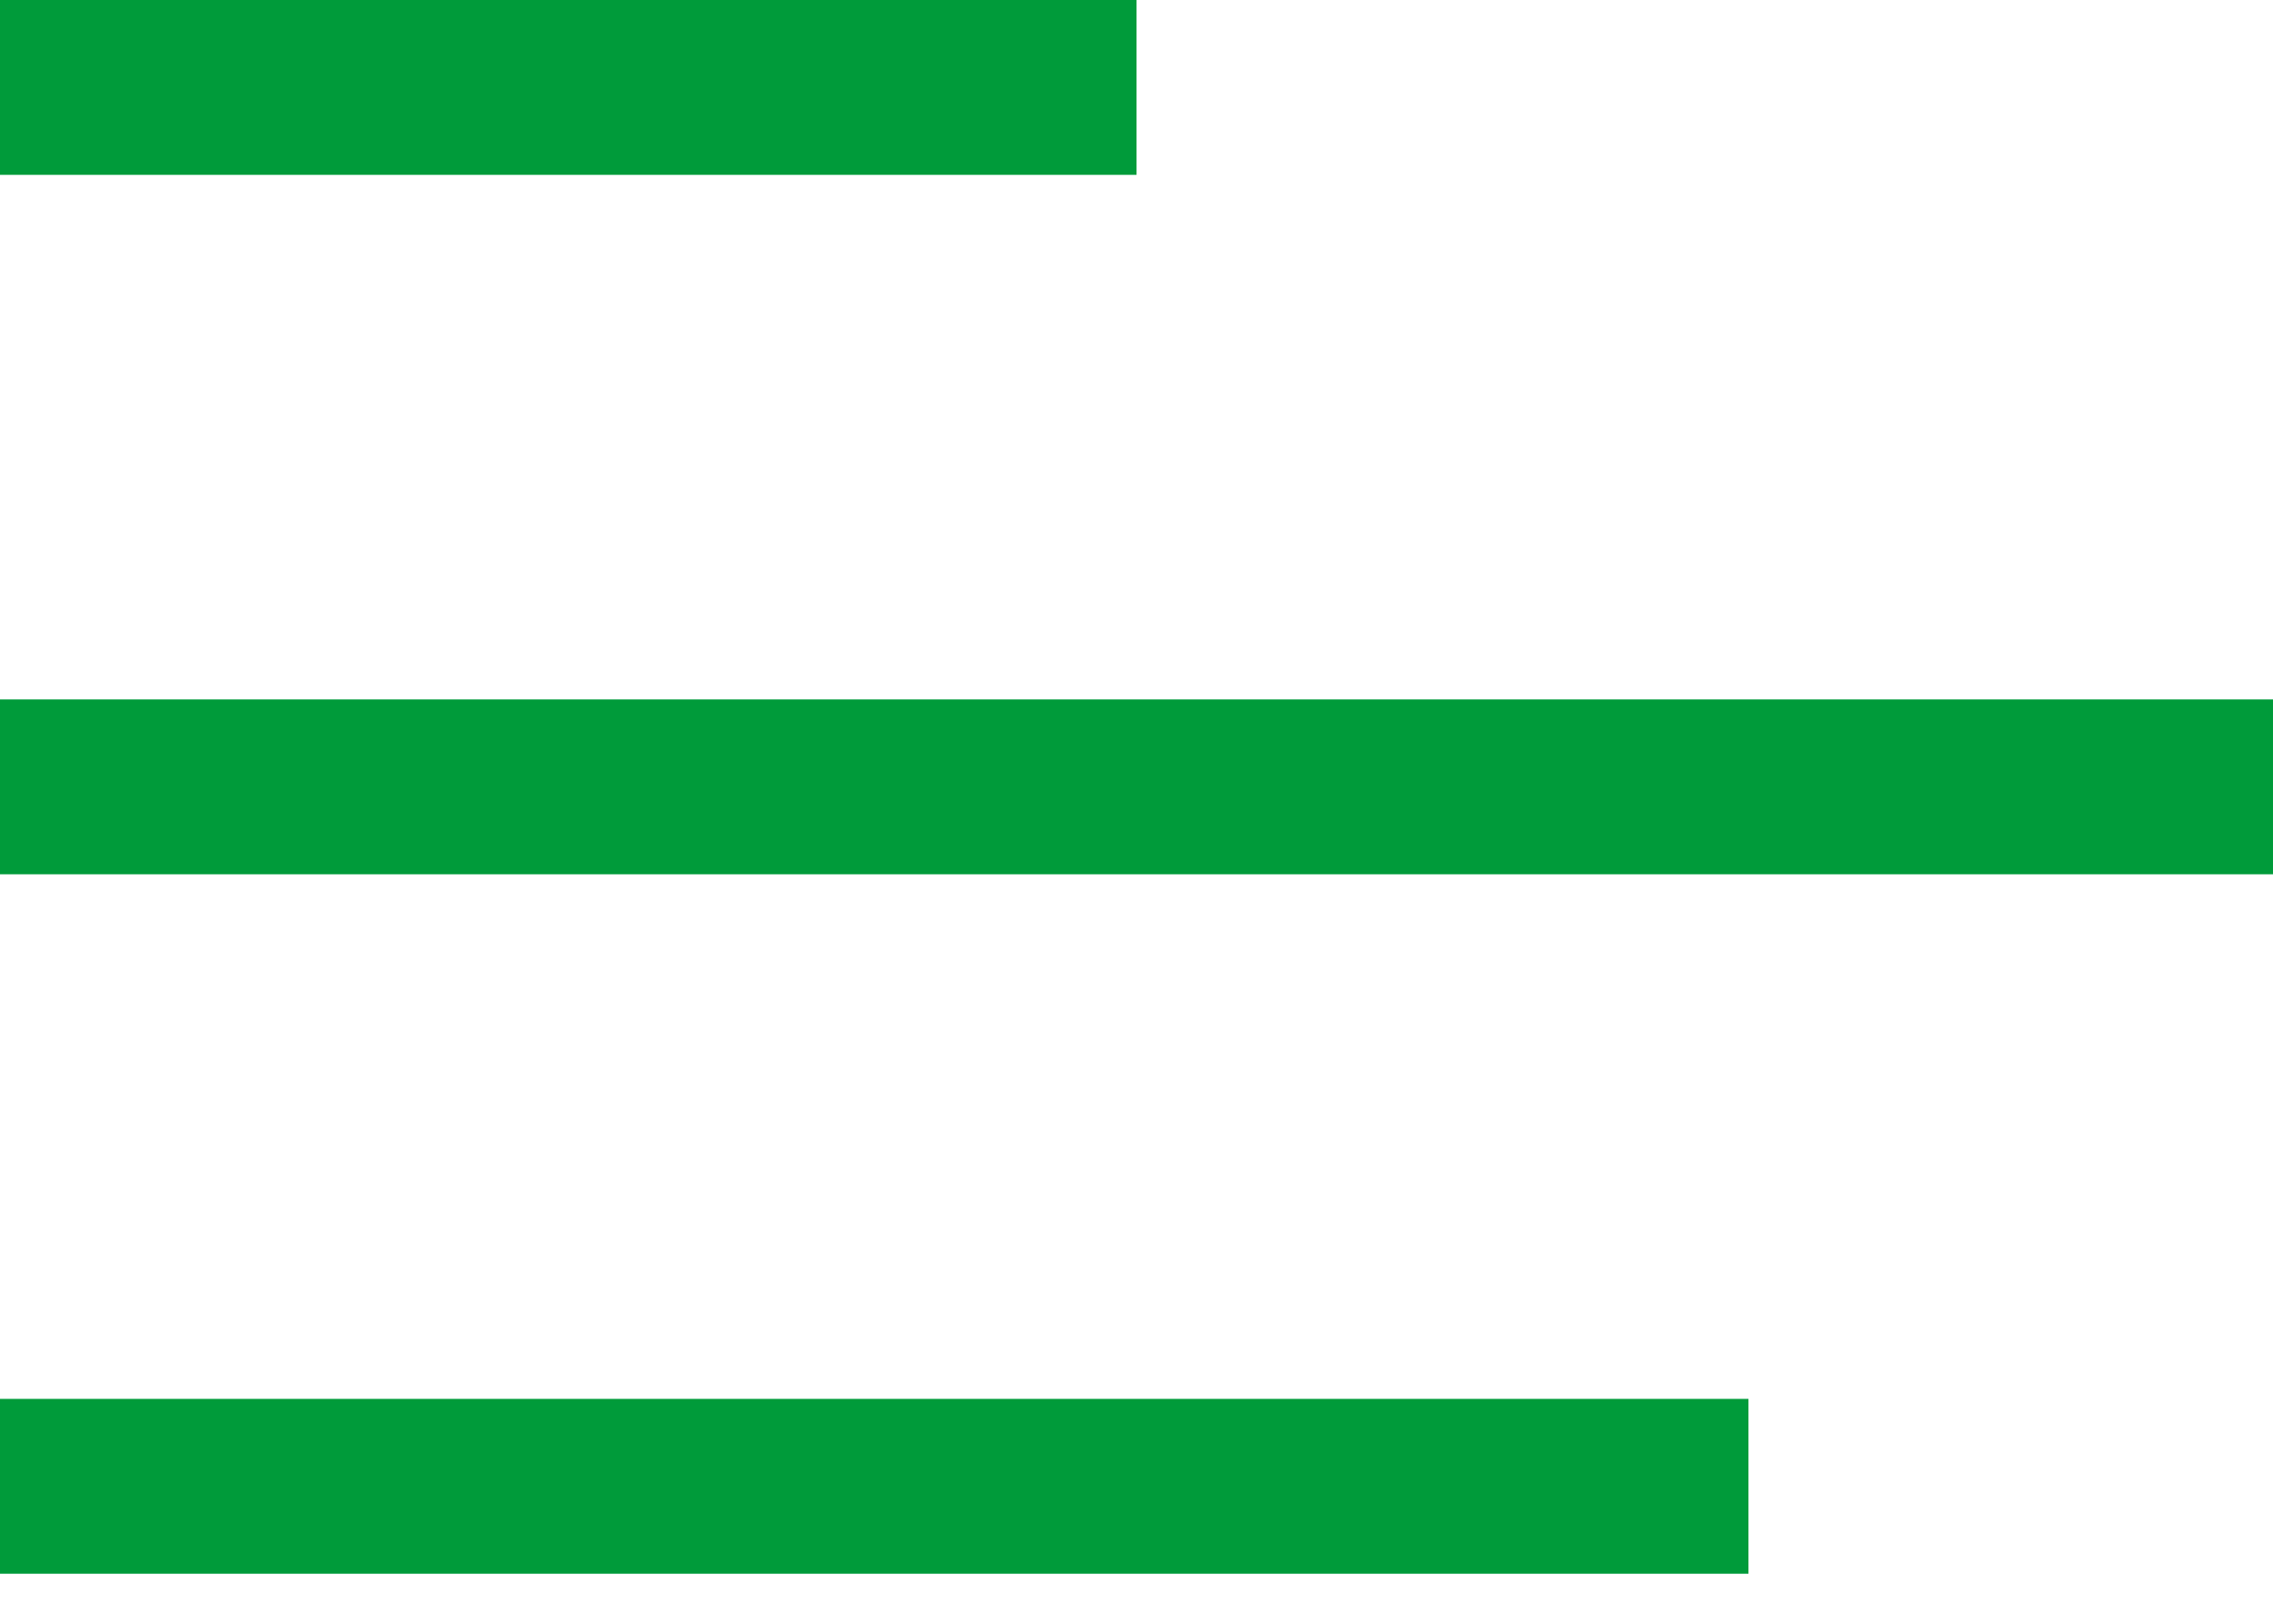 <svg width="35" height="25" viewBox="0 0 35 25" fill="none" xmlns="http://www.w3.org/2000/svg">
<g style="mix-blend-mode:multiply">
<rect width="17.5" height="2.692" fill="#009B3A"/>
<rect y="10.769" width="35" height="2.692" fill="#009B3A"/>
<rect y="21.538" width="26.923" height="2.692" fill="#009B3A"/>
</g>
</svg>
